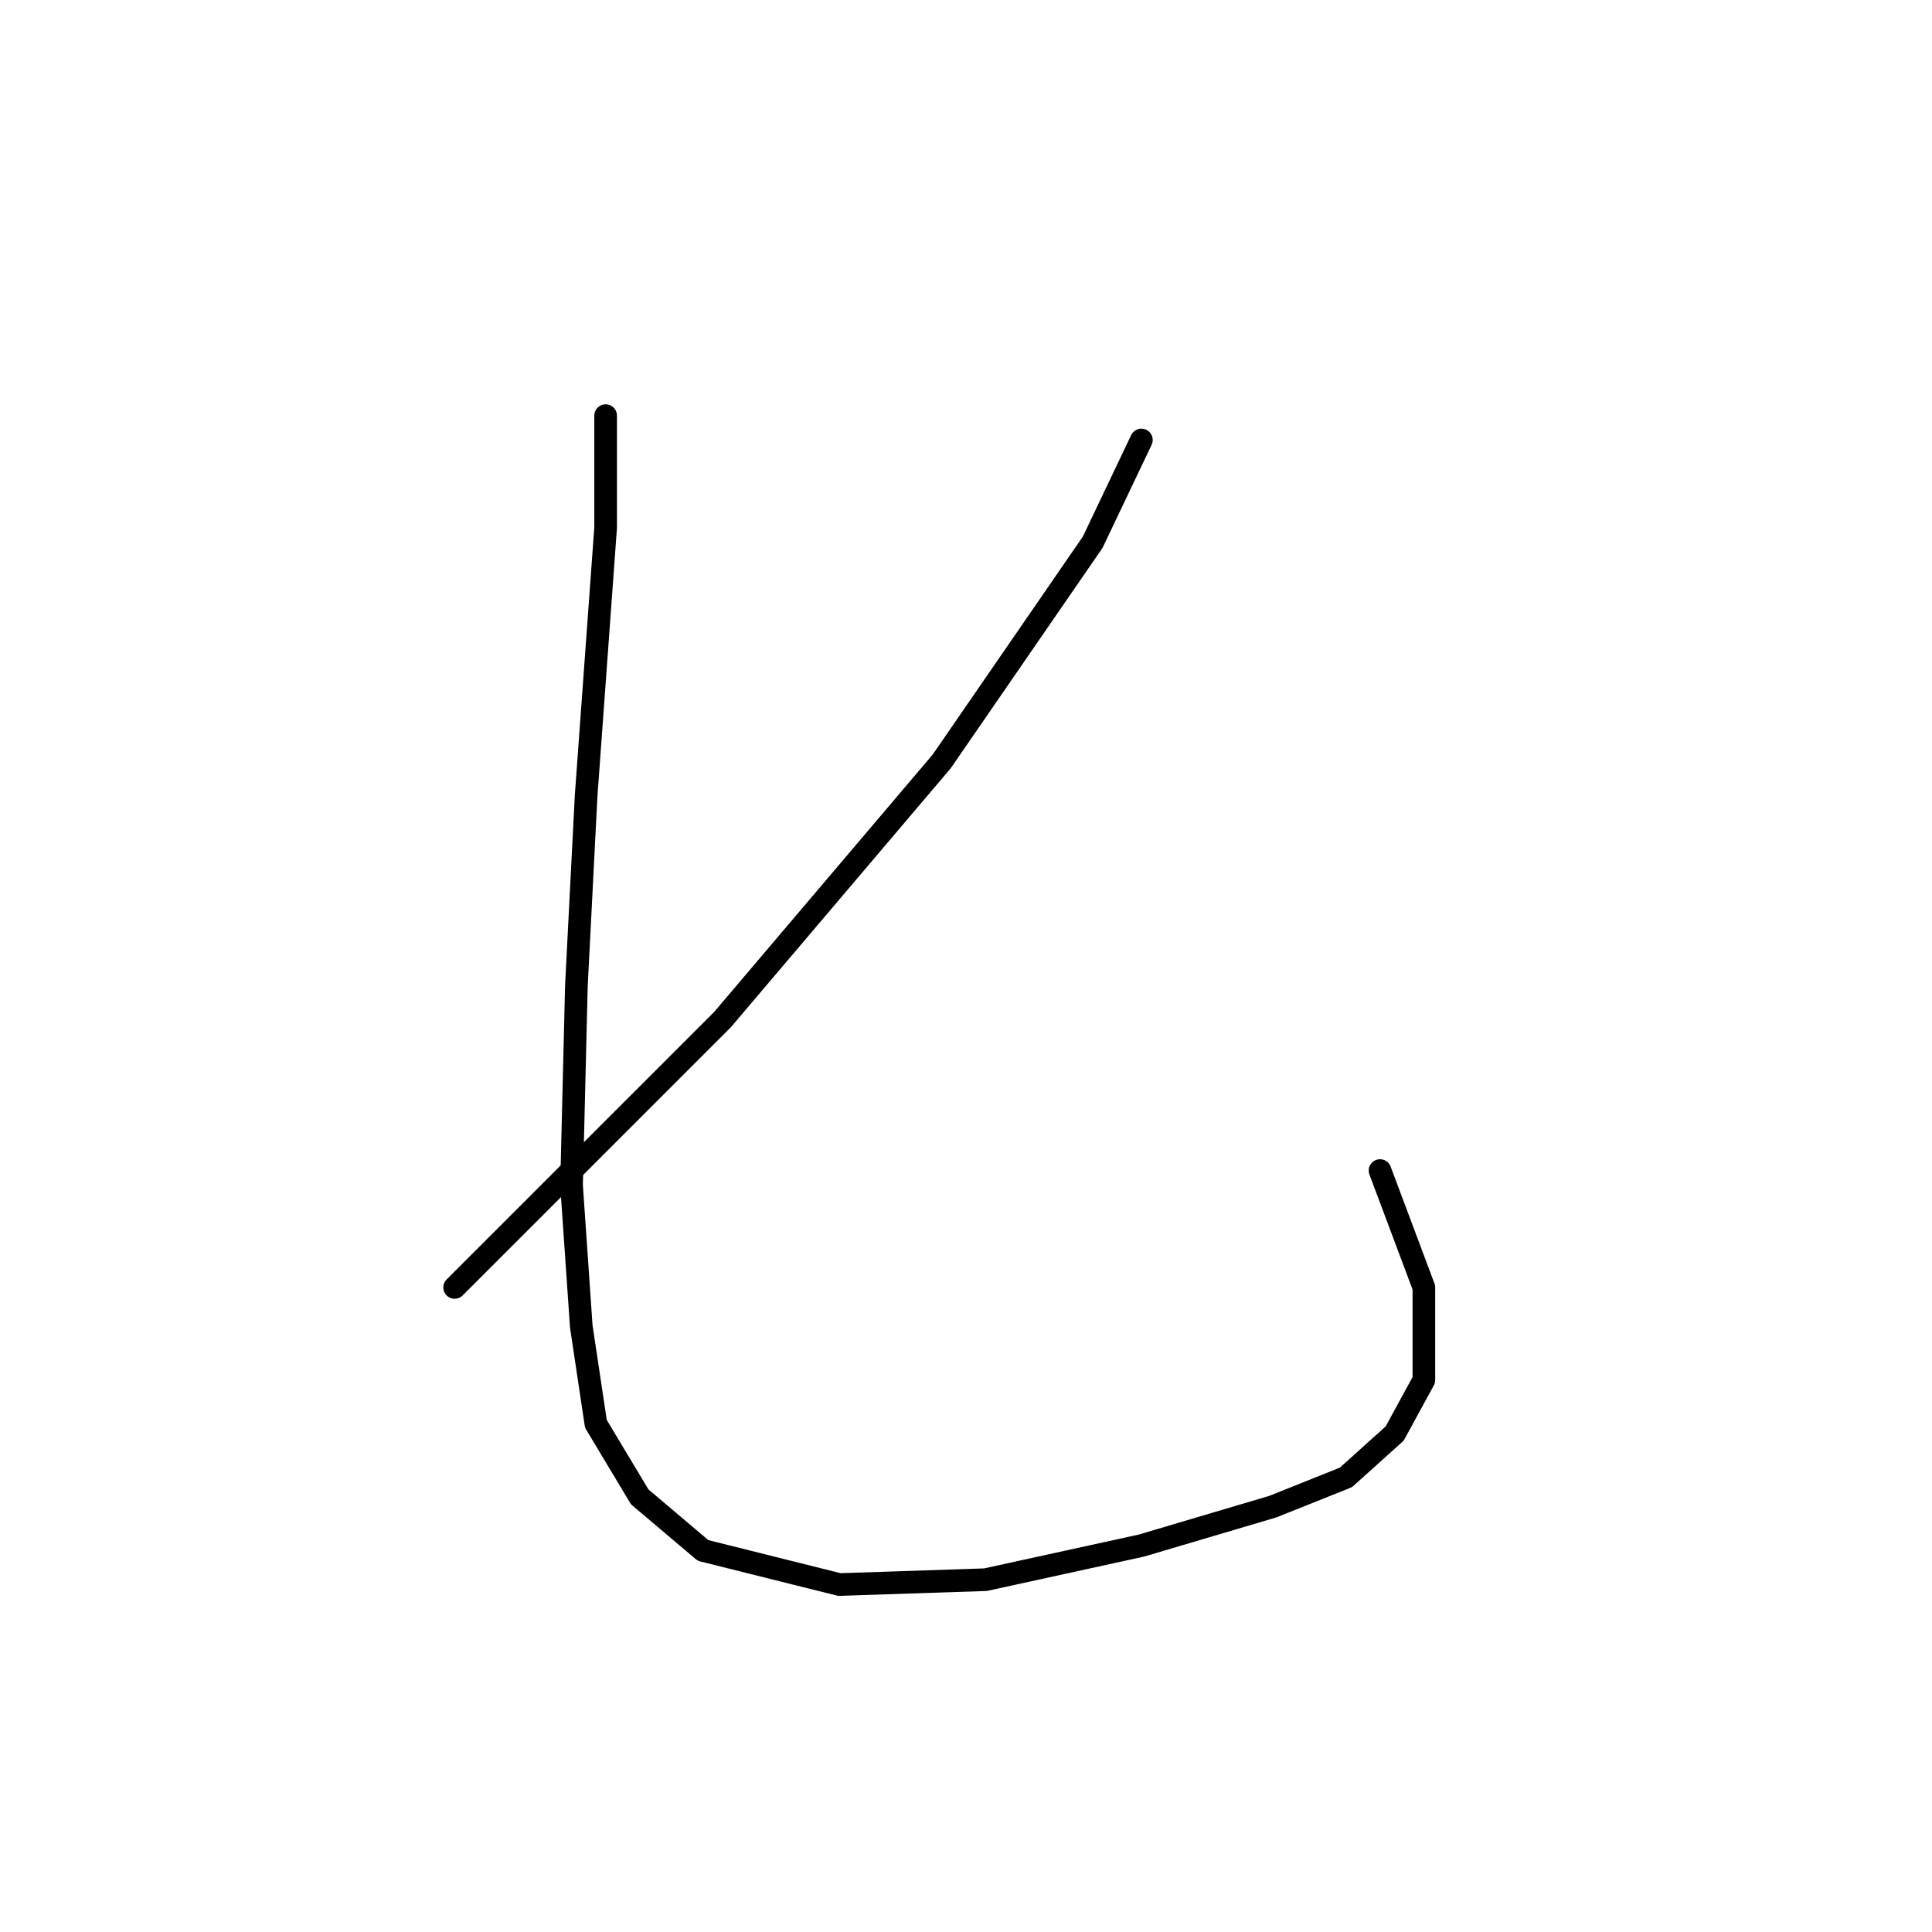 <?xml version="1.0" standalone="no"?>
    <svg width="256" height="256" xmlns="http://www.w3.org/2000/svg" version="1.1">
    <polyline stroke="black" stroke-width="3" stroke-linecap="round" fill="transparent" stroke-linejoin="round" points="151.239 58.3 144.785 71.853 124.779 100.894 95.738 135.099 77.022 153.814 60.242 170.594 60.242 170.594 " />
        <polyline stroke="black" stroke-width="3" stroke-linecap="round" fill="transparent" stroke-linejoin="round" points="80.249 55.073 80.249 69.917 77.667 105.412 76.377 130.581 75.731 157.041 77.022 175.757 78.958 188.664 84.766 198.344 93.156 205.444 111.226 209.961 130.587 209.316 151.239 204.798 168.664 199.635 178.344 195.763 184.798 189.955 188.67 182.856 188.67 170.594 182.862 155.105 182.862 155.105 " />
        </svg>